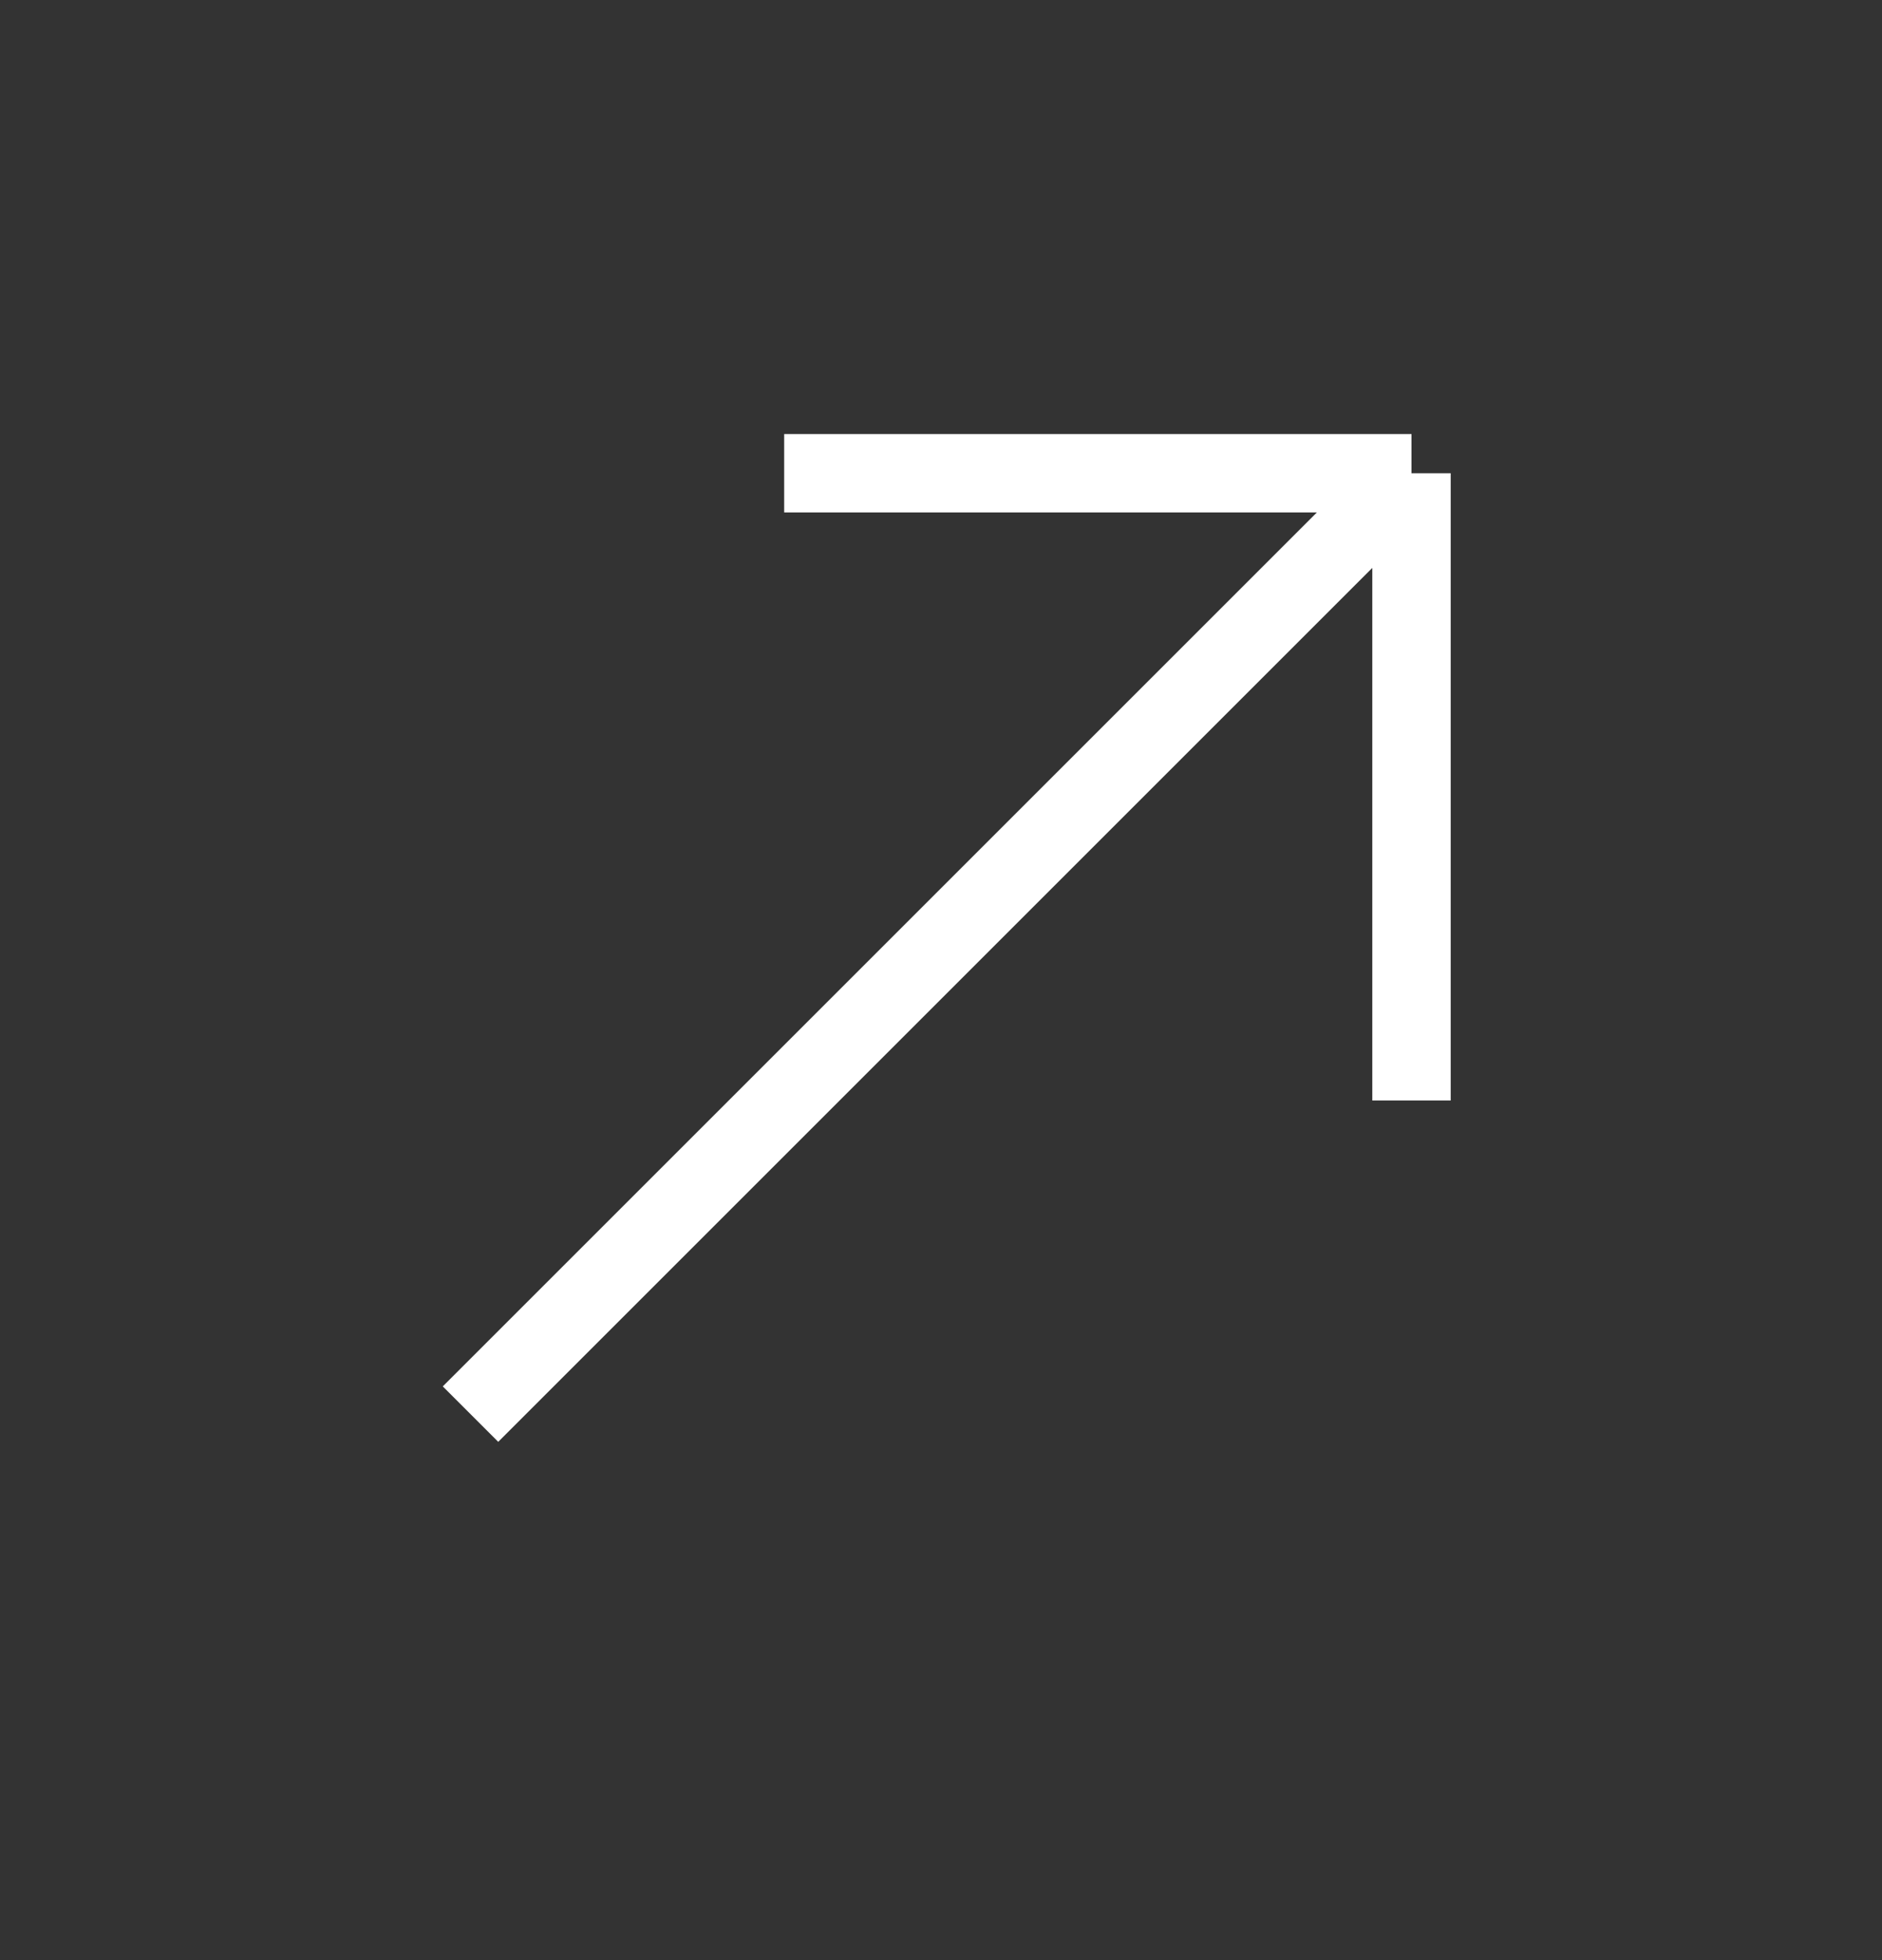 <svg xmlns="http://www.w3.org/2000/svg" width="24" height="25" viewBox="0 0 24 25" fill="none">
  <rect x="0" y="0" width="24" height="25" fill="#333333" stroke="none"/>
  <path d="M6 18.036L18 6.036M18 6.036H10M18 6.036V14.036" stroke="white" strokeWidth="2" strokeLinecap="round" stroke-linejoin="round"/>
</svg>